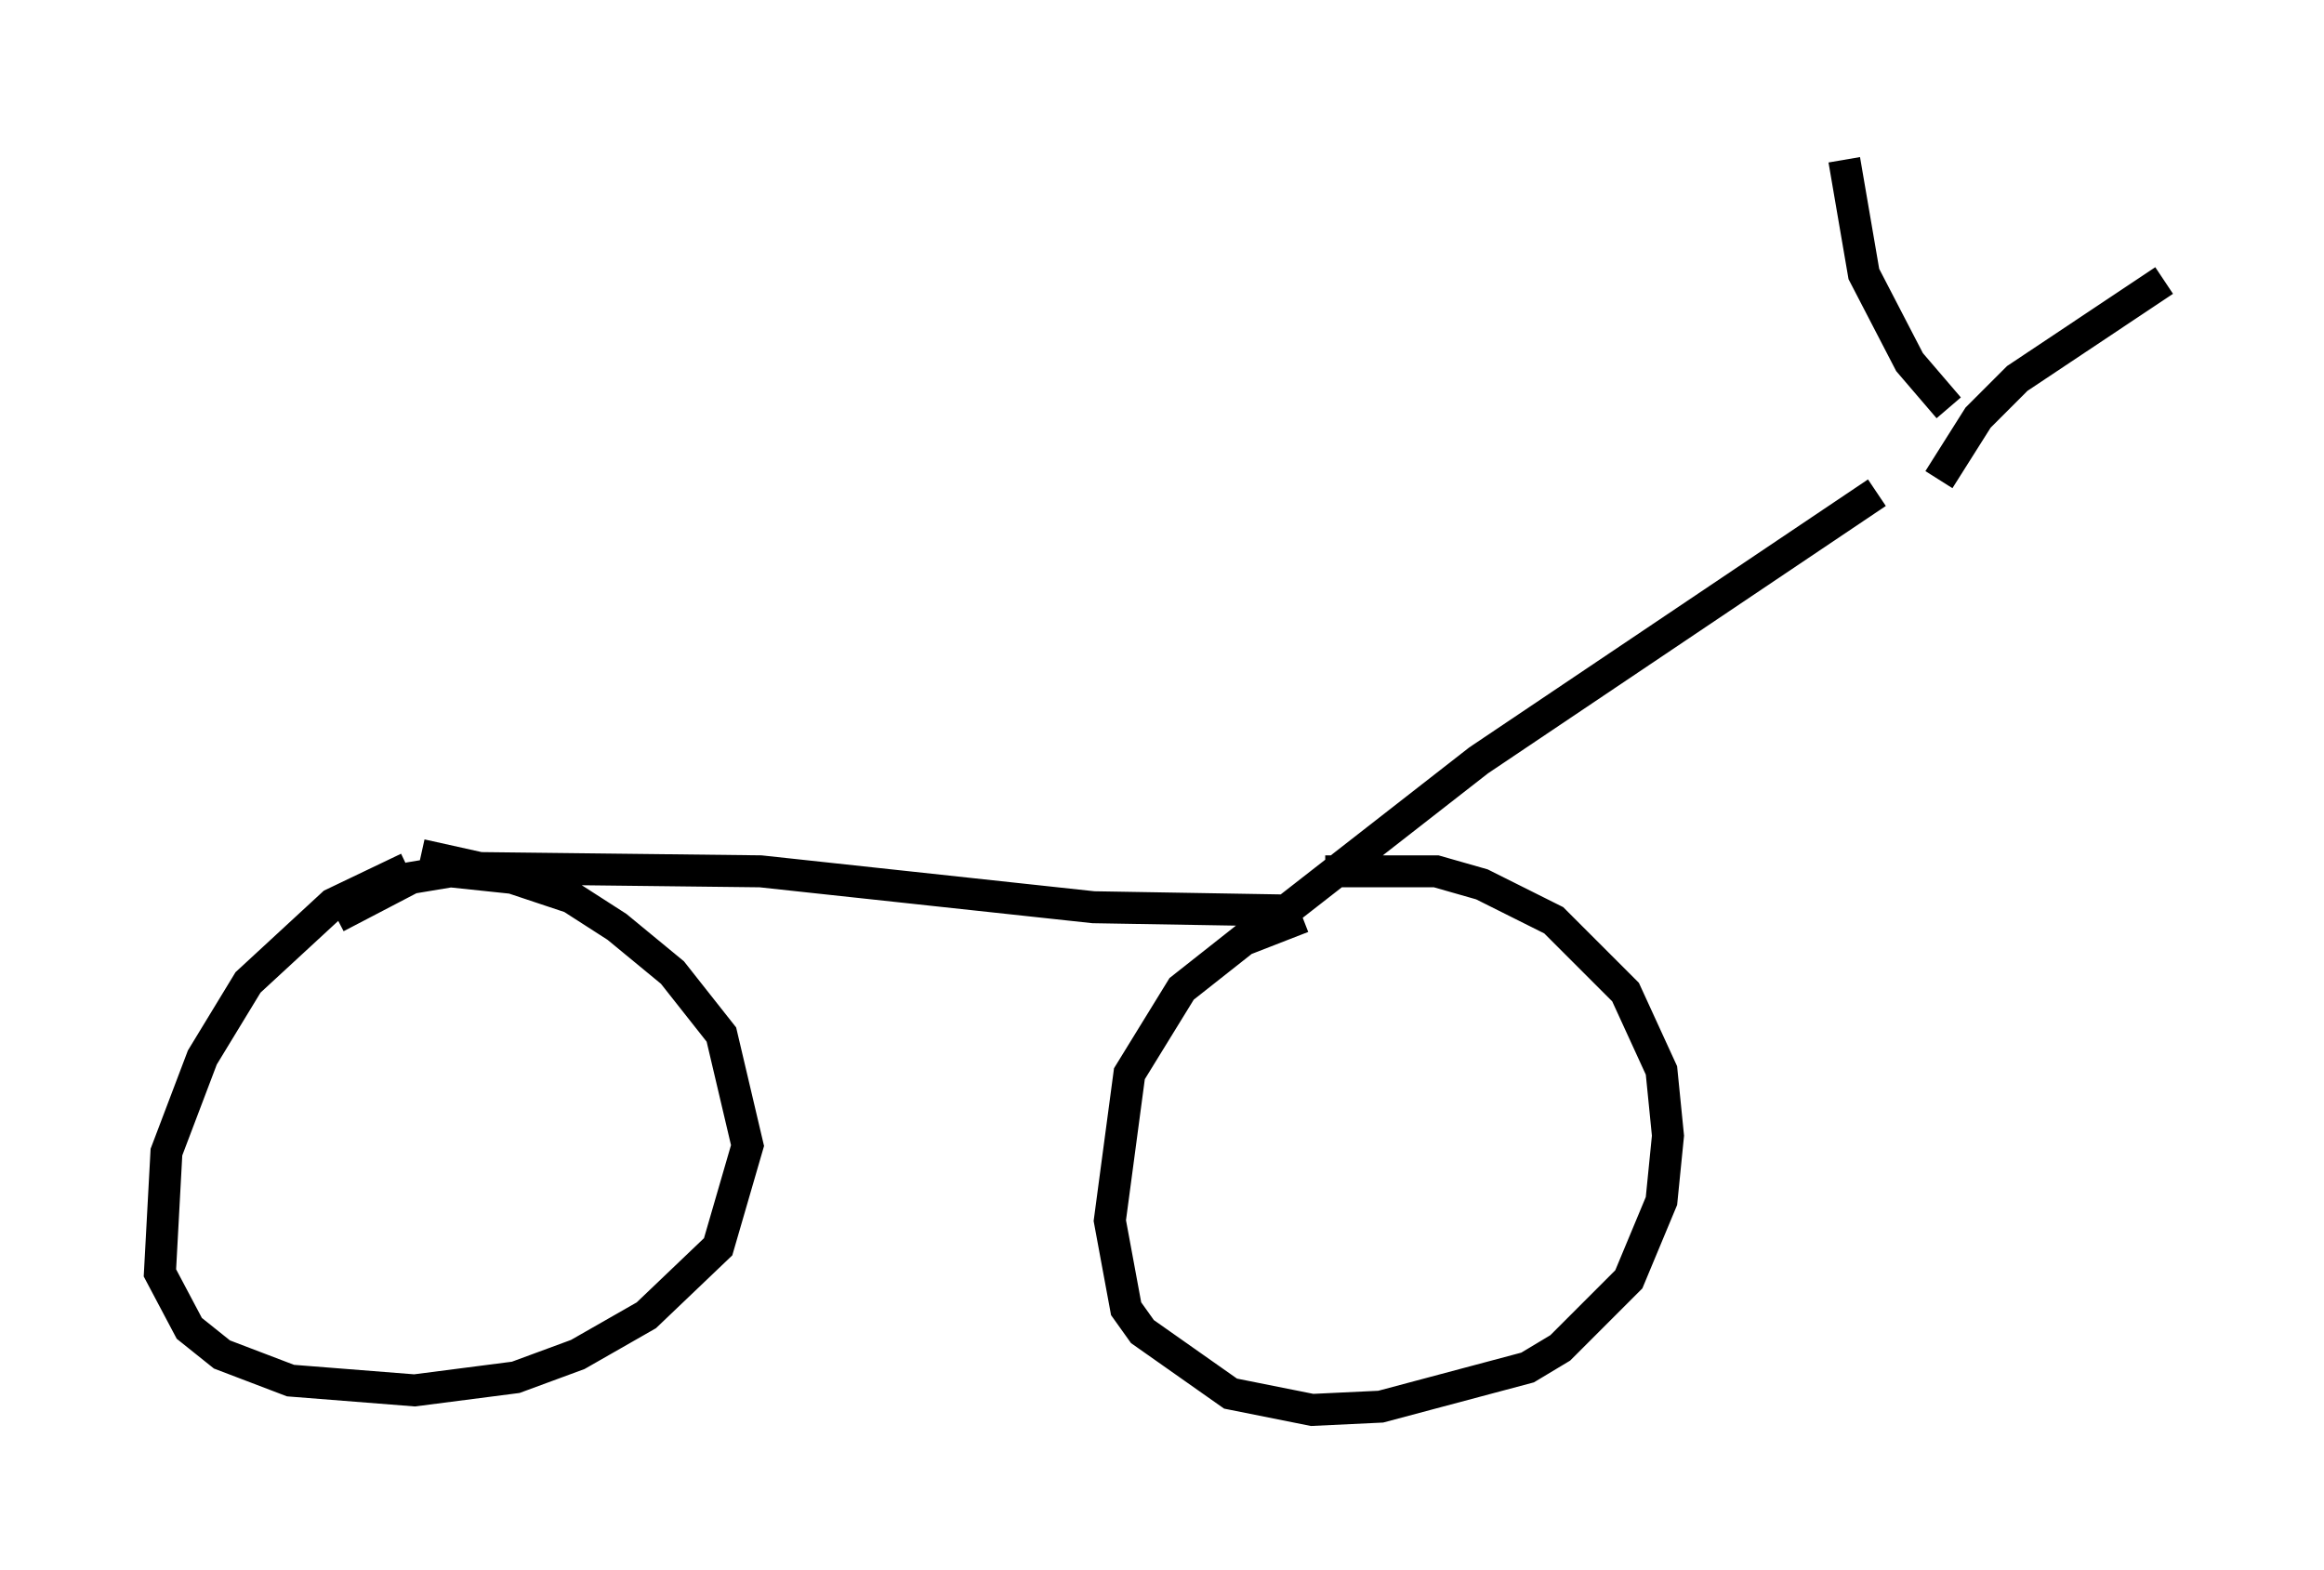 <?xml version="1.0" encoding="utf-8" ?>
<svg baseProfile="full" height="49.098" version="1.1" width="72.68" xmlns="http://www.w3.org/2000/svg" xmlns:ev="http://www.w3.org/2001/xml-events" xmlns:xlink="http://www.w3.org/1999/xlink"><defs /><rect fill="white" height="49.098" width="72.68" x="0" y="0" /><path d="M14.086, 26.948 m-1.327, 0.204 l-2.348, 1.123 -2.654, 2.45 l-1.429, 2.348 -1.123, 2.96 l-0.204, 3.777 0.919, 1.735 l1.021, 0.817 2.144, 0.817 l3.879, 0.306 3.165, -0.408 l1.94, -0.715 2.144, -1.225 l2.246, -2.144 0.919, -3.165 l-0.817, -3.471 -1.531, -1.94 l-1.735, -1.429 -1.429, -0.919 l-1.838, -0.613 -1.94, -0.204 l-1.225, 0.204 -2.348, 1.225 m30.217, 0.0 l-1.838, 0.715 -1.94, 1.531 l-1.633, 2.654 -0.613, 4.594 l0.51, 2.756 0.51, 0.715 l2.756, 1.94 2.552, 0.51 l2.144, -0.102 4.594, -1.225 l1.021, -0.613 2.144, -2.144 l1.021, -2.45 0.204, -2.042 l-0.204, -2.042 -1.123, -2.45 l-2.246, -2.246 -2.246, -1.123 l-1.429, -0.408 -3.471, 0.0 m-28.277, -0.51 l1.838, 0.408 8.779, 0.102 l10.413, 1.123 6.023, 0.102 l6.023, -4.696 12.454, -8.371 m2.246, -2.654 l-1.225, -1.429 -1.429, -2.756 l-0.613, -3.573 m2.96, 10.004 l1.225, -1.94 1.225, -1.225 l4.594, -3.063 " fill="none" stroke="black" stroke-width="1" /></svg>
